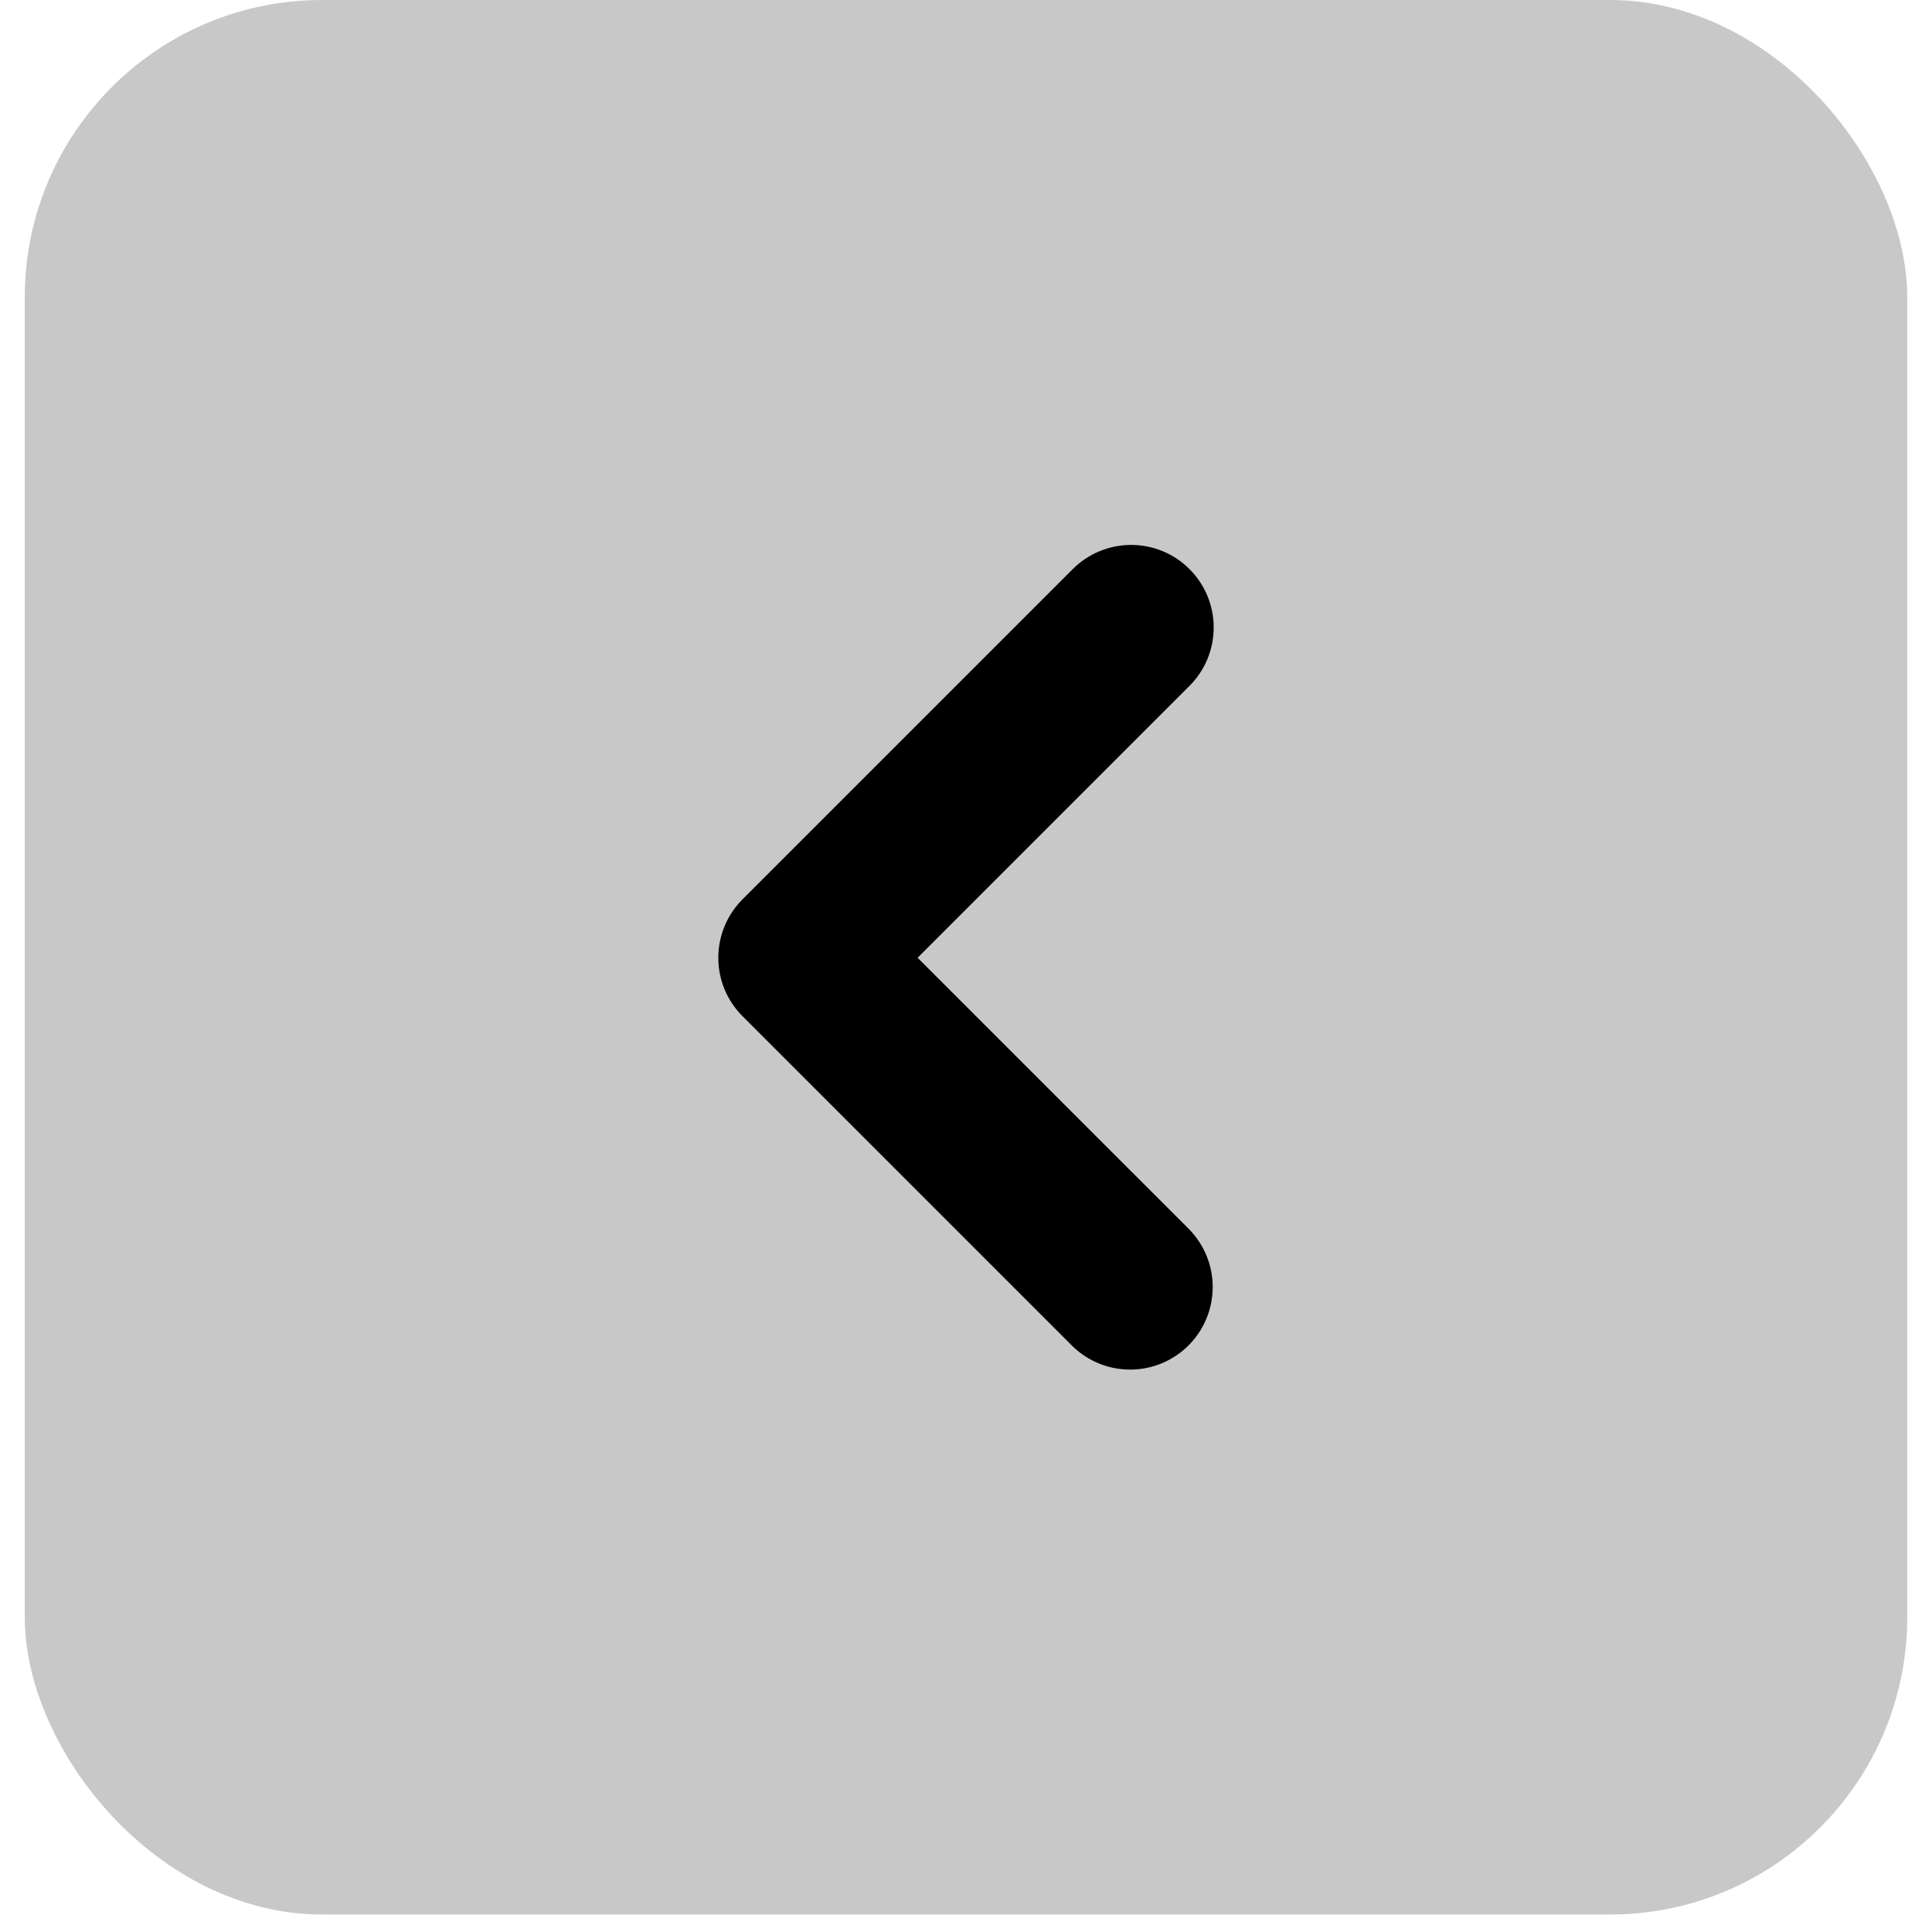 <svg width="34" height="34" viewBox="0 0 38 39" fill="none" xmlns="http://www.w3.org/2000/svg">
<rect width="38" height="38.647" rx="6" fill="#c8c8c8"/>
<path fill-rule="evenodd" clip-rule="evenodd" d="M23.512 11.488C23.825 11.801 24 12.225 24 12.666C24 13.108 23.825 13.532 23.512 13.845L18.023 19.334L23.512 24.822C23.816 25.137 23.984 25.558 23.98 25.995C23.976 26.432 23.801 26.85 23.492 27.159C23.183 27.468 22.765 27.643 22.328 27.647C21.891 27.651 21.47 27.483 21.155 27.179L14.488 20.512C14.175 20.2 14 19.776 14 19.334C14 18.892 14.175 18.468 14.488 18.155L21.155 11.488C21.468 11.175 21.892 11 22.334 11C22.776 11 23.2 11.175 23.512 11.488Z" fill="#000000"/>
</svg>
